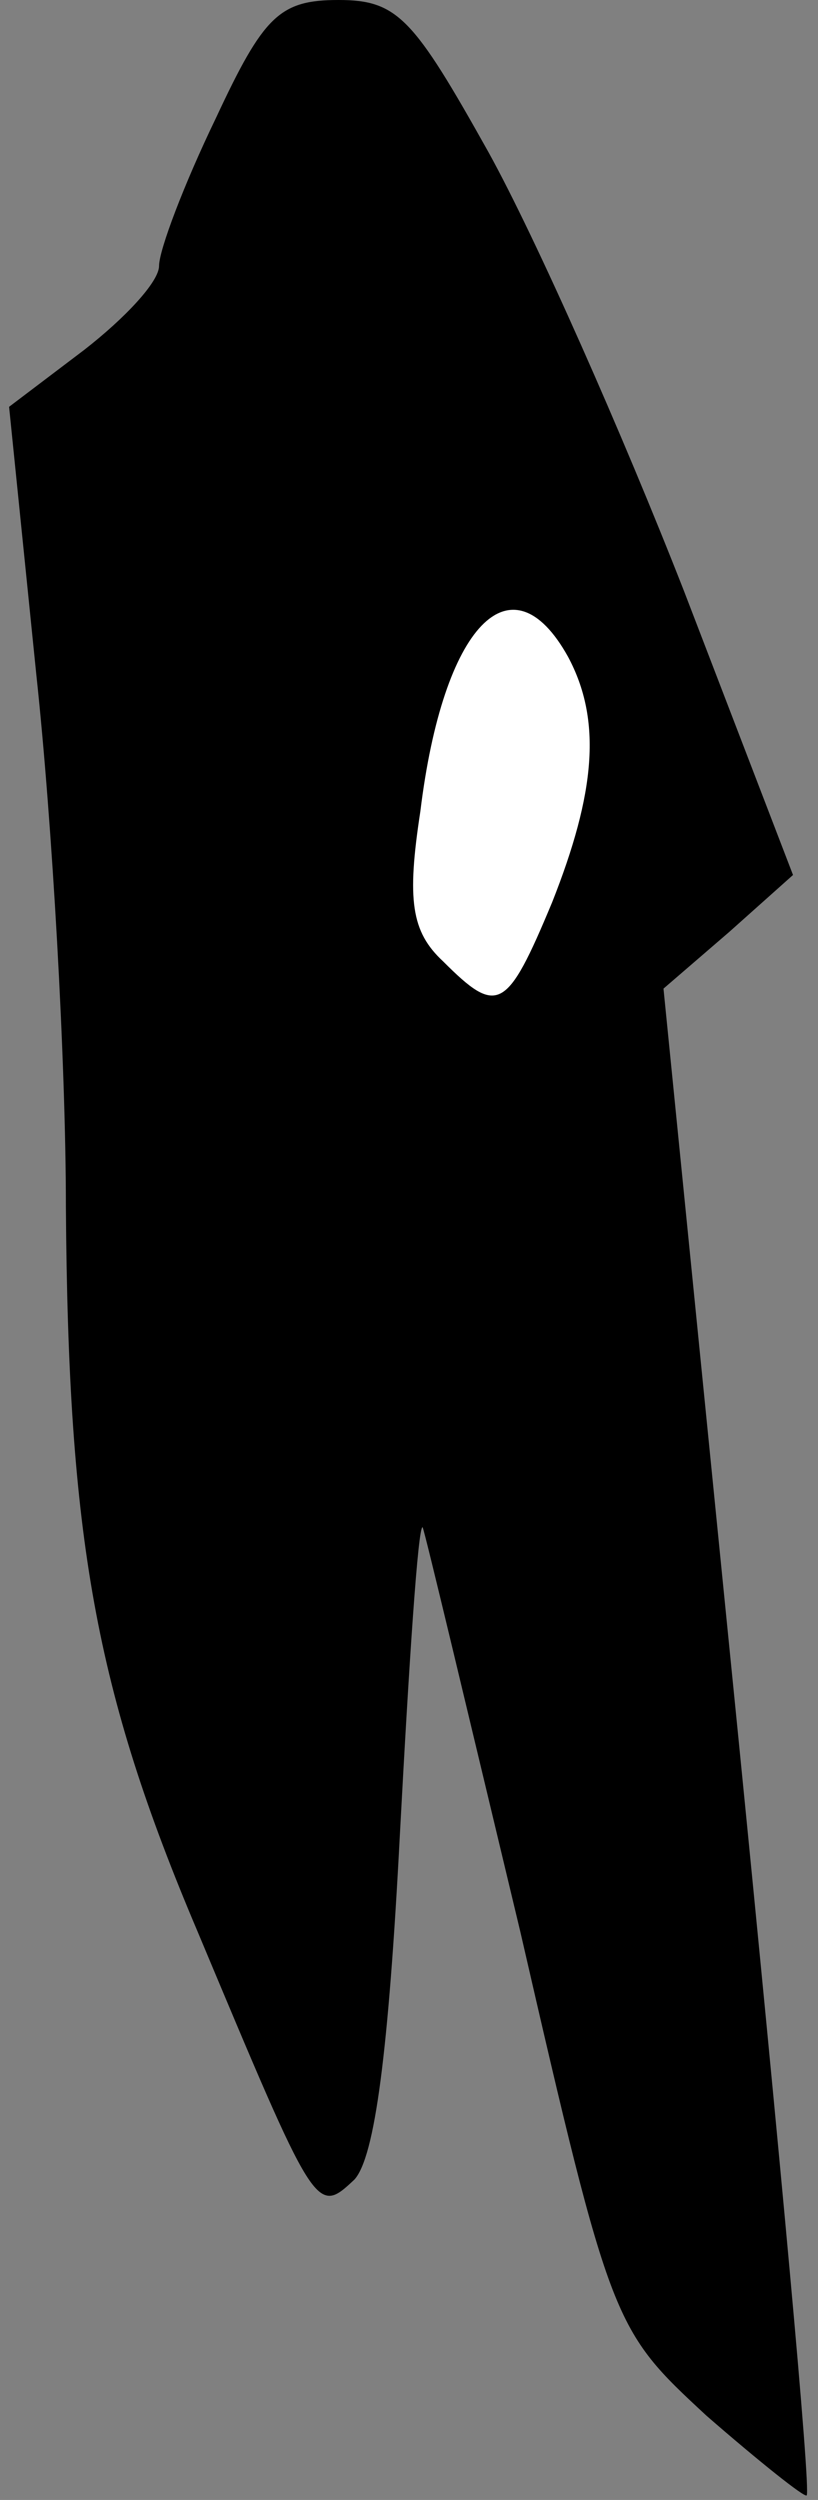 <?xml version="1.0" standalone="no"?>
<!DOCTYPE svg PUBLIC "-//W3C//DTD SVG 20010904//EN"
 "http://www.w3.org/TR/2001/REC-SVG-20010904/DTD/svg10.dtd">
<svg version="1.0" xmlns="http://www.w3.org/2000/svg"
 width="36pt" height="110pt" viewBox="0 0 36 110"
 preserveAspectRatio="xMidYMid meet">
<rect x="0" y="0" width="36" height="110" fill="#808080" stroke="none"/>
<g transform="translate(0,110) scale(0.1,-0.1)"
fill="#000000" stroke="none">
<path fill="#000000" stroke="none" d="M95 1048 c-14 -29 -25 -58 -25 -65 0
-7 -15 -23 -33 -37 l-33 -25 12 -118 c7 -65 13 -170 13 -234 1 -146 13 -213
58 -319 52 -124 52 -125 69 -109 9 10 15 56 20 152 4 75 8 136 10 135 1 -2 20
-82 43 -178 40 -174 41 -175 82 -213 23 -20 43 -36 44 -35 2 2 -12 152 -30
333 l-33 330 29 25 28 25 -48 125 c-27 69 -65 155 -86 193 -33 59 -40 67 -66
67 -26 0 -33 -7 -54 -52z"/>
<path fill="#ffffff" stroke="none" d="M250 811 c15 -28 12 -60 -7 -108 -20
-48 -24 -50 -48 -26 -14 13 -16 27 -10 66 10 82 40 113 65 68z"/>
</g>
</svg>
